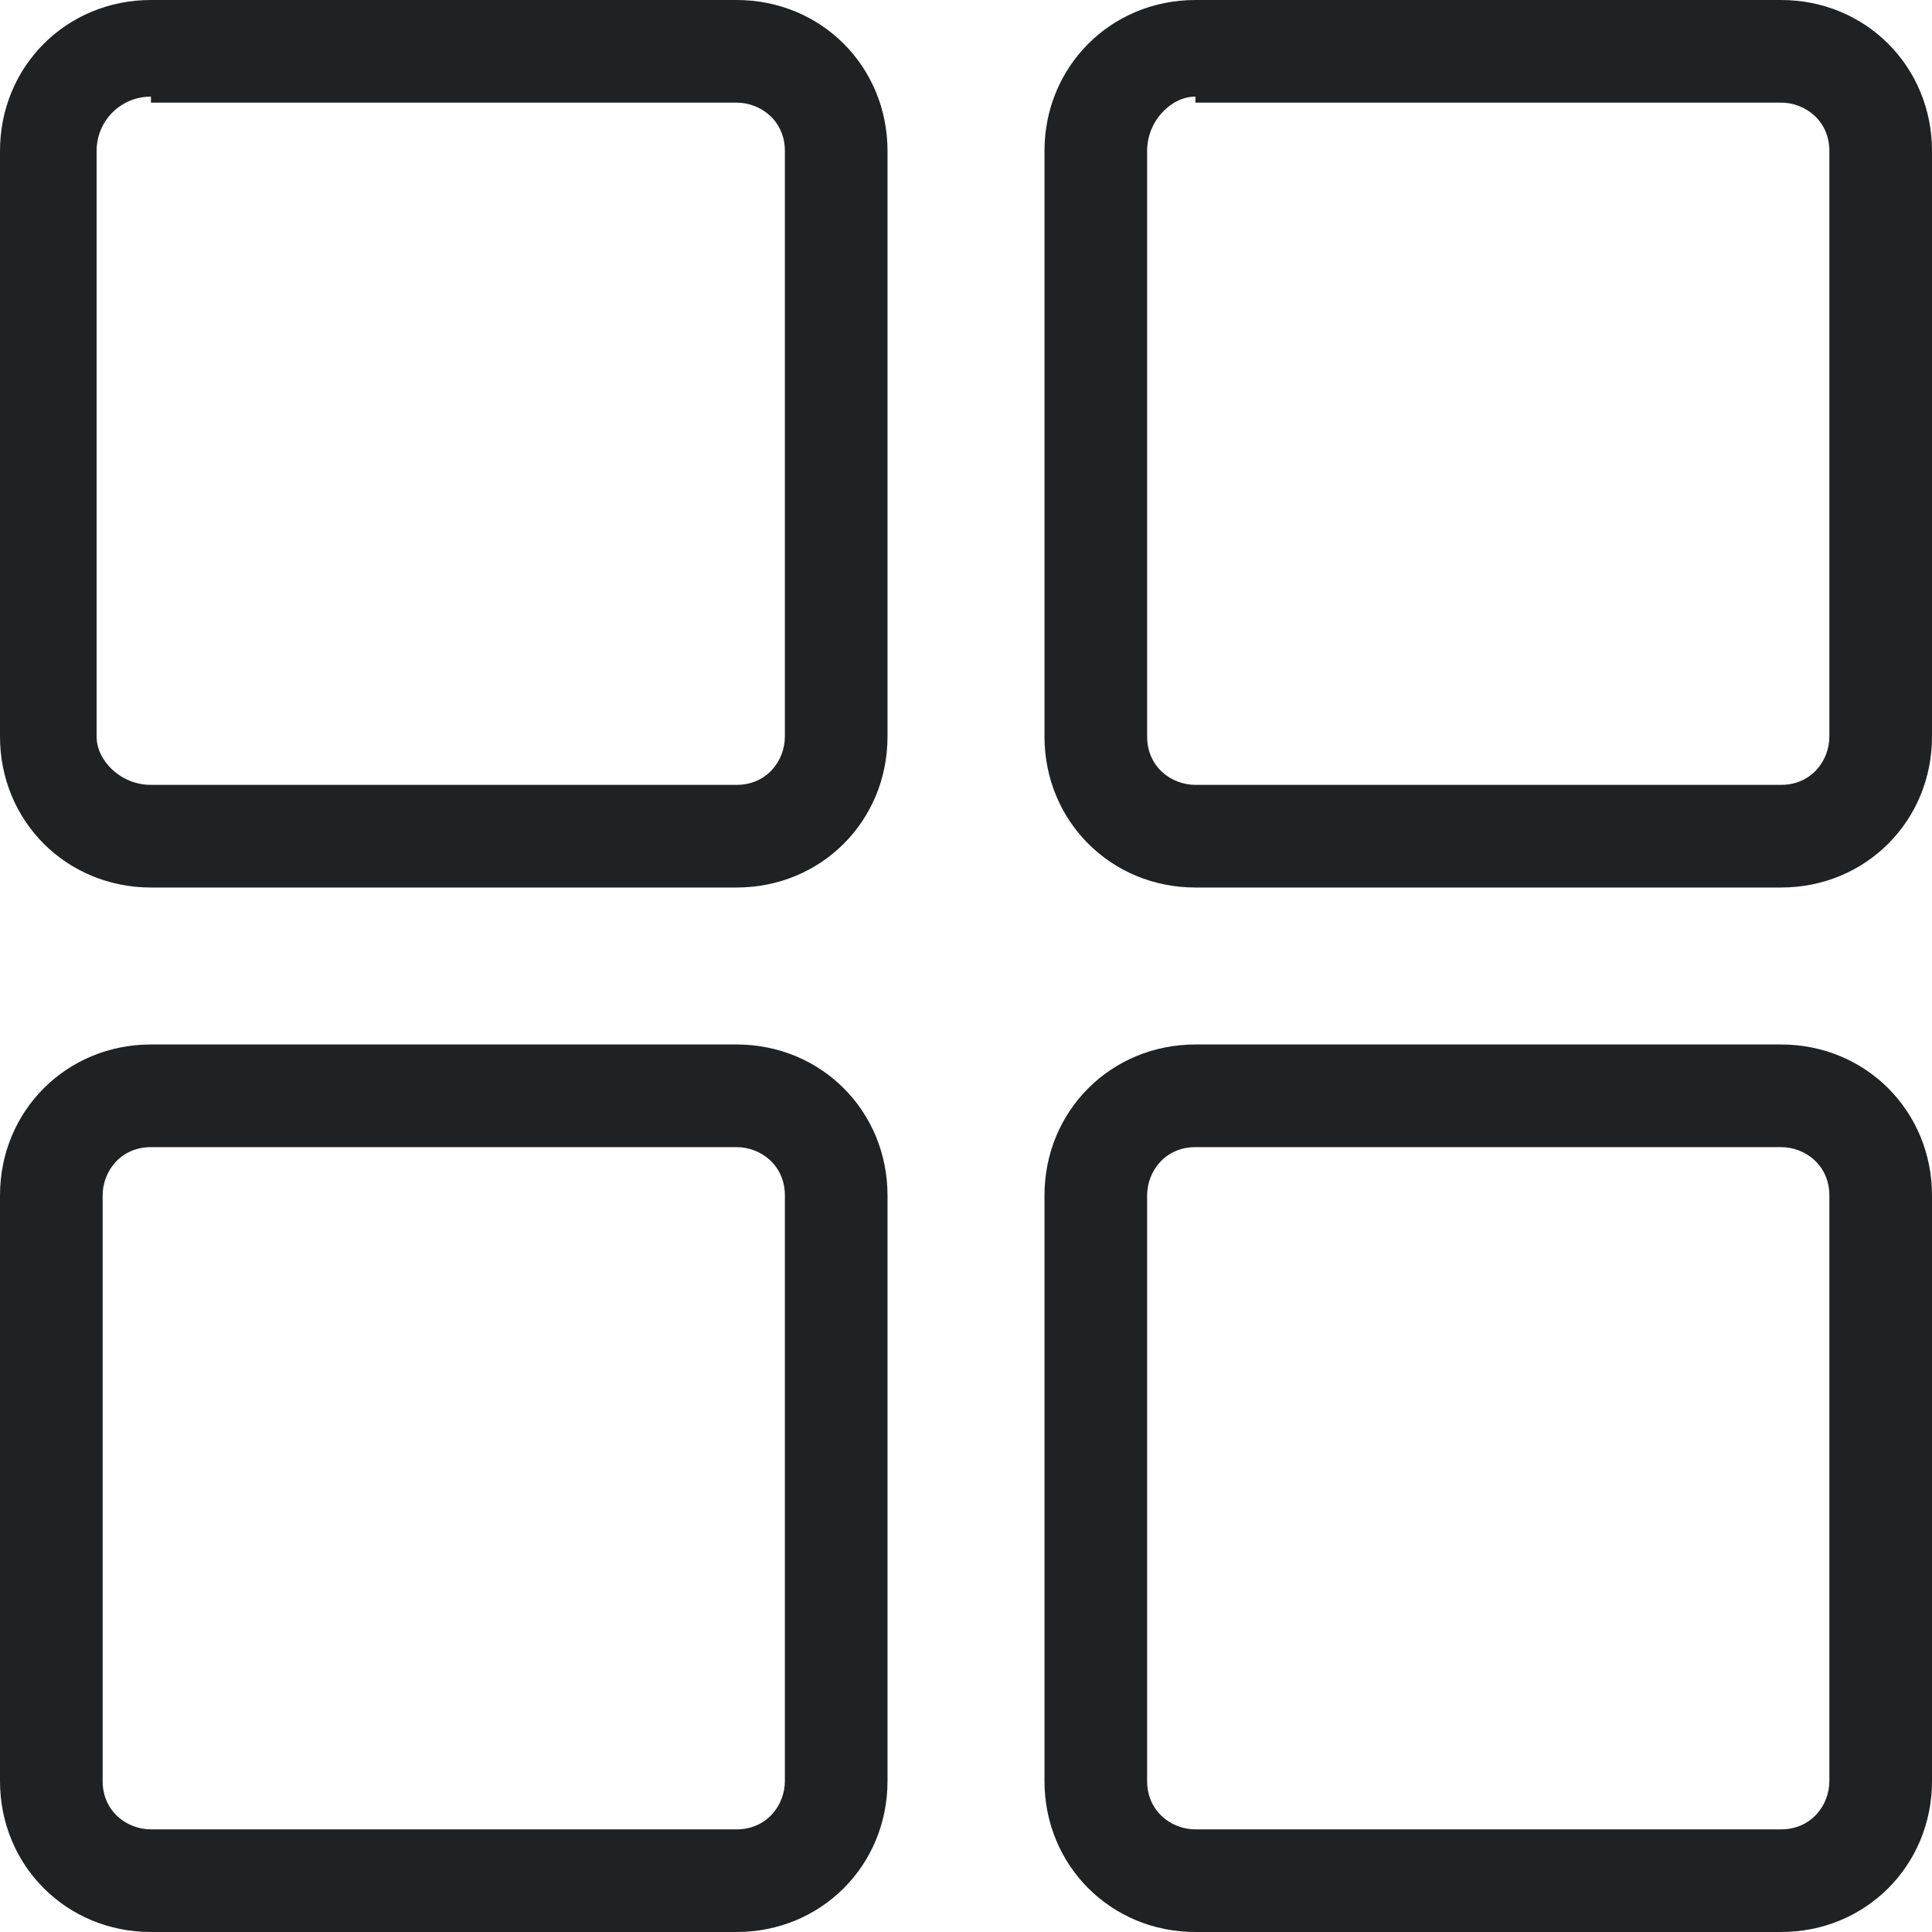 <?xml version="1.0" encoding="utf-8"?>
<!-- Generator: Adobe Illustrator 22.1.0, SVG Export Plug-In . SVG Version: 6.00 Build 0)  -->
<svg version="1.1" id="card_1_" xmlns="http://www.w3.org/2000/svg" xmlns:xlink="http://www.w3.org/1999/xlink" x="0px" y="0px"
	 viewBox="0 0 32 32" style="enable-background:new 0 0 32 32;" xml:space="preserve">
<style type="text/css">
	.st0{fill:#202122;}
</style>
<path id="card" class="st0" d="M2.5,1.6C2,1.6,1.6,2,1.6,2.5v9.7C1.6,12.6,2,13,2.5,13h9.7c0.5,0,0.8-0.4,0.8-0.8V2.5
	c0-0.5-0.4-0.8-0.8-0.8H2.5z M2.5,0h9.7c1.4,0,2.5,1.1,2.5,2.5v9.7c0,1.4-1.1,2.5-2.5,2.5H2.5c-1.4,0-2.5-1.1-2.5-2.5V2.5
	C0,1.1,1.1,0,2.5,0z M2.5,19c-0.5,0-0.8,0.4-0.8,0.8v9.7c0,0.5,0.4,0.8,0.8,0.8h9.7c0.5,0,0.8-0.4,0.8-0.8v-9.7
	c0-0.5-0.4-0.8-0.8-0.8H2.5z M2.5,17.3h9.7c1.4,0,2.5,1.1,2.5,2.5v9.7c0,1.4-1.1,2.5-2.5,2.5H2.5C1.1,32,0,30.9,0,29.5v-9.7
	C0,18.4,1.1,17.3,2.5,17.3z M19.8,1.6C19.4,1.6,19,2,19,2.5v9.7c0,0.5,0.4,0.8,0.8,0.8h9.7c0.5,0,0.8-0.4,0.8-0.8V2.5
	c0-0.5-0.4-0.8-0.8-0.8H19.8z M19.8,0h9.7C30.9,0,32,1.1,32,2.5v9.7c0,1.4-1.1,2.5-2.5,2.5h-9.7c-1.4,0-2.5-1.1-2.5-2.5V2.5
	C17.3,1.1,18.4,0,19.8,0z M19.8,19c-0.5,0-0.8,0.4-0.8,0.8v9.7c0,0.5,0.4,0.8,0.8,0.8h9.7c0.5,0,0.8-0.4,0.8-0.8v-9.7
	c0-0.5-0.4-0.8-0.8-0.8H19.8z M19.8,17.3h9.7c1.4,0,2.5,1.1,2.5,2.5v9.7c0,1.4-1.1,2.5-2.5,2.5h-9.7c-1.4,0-2.5-1.1-2.5-2.5v-9.7
	C17.3,18.4,18.4,17.3,19.8,17.3z"/>
</svg>
